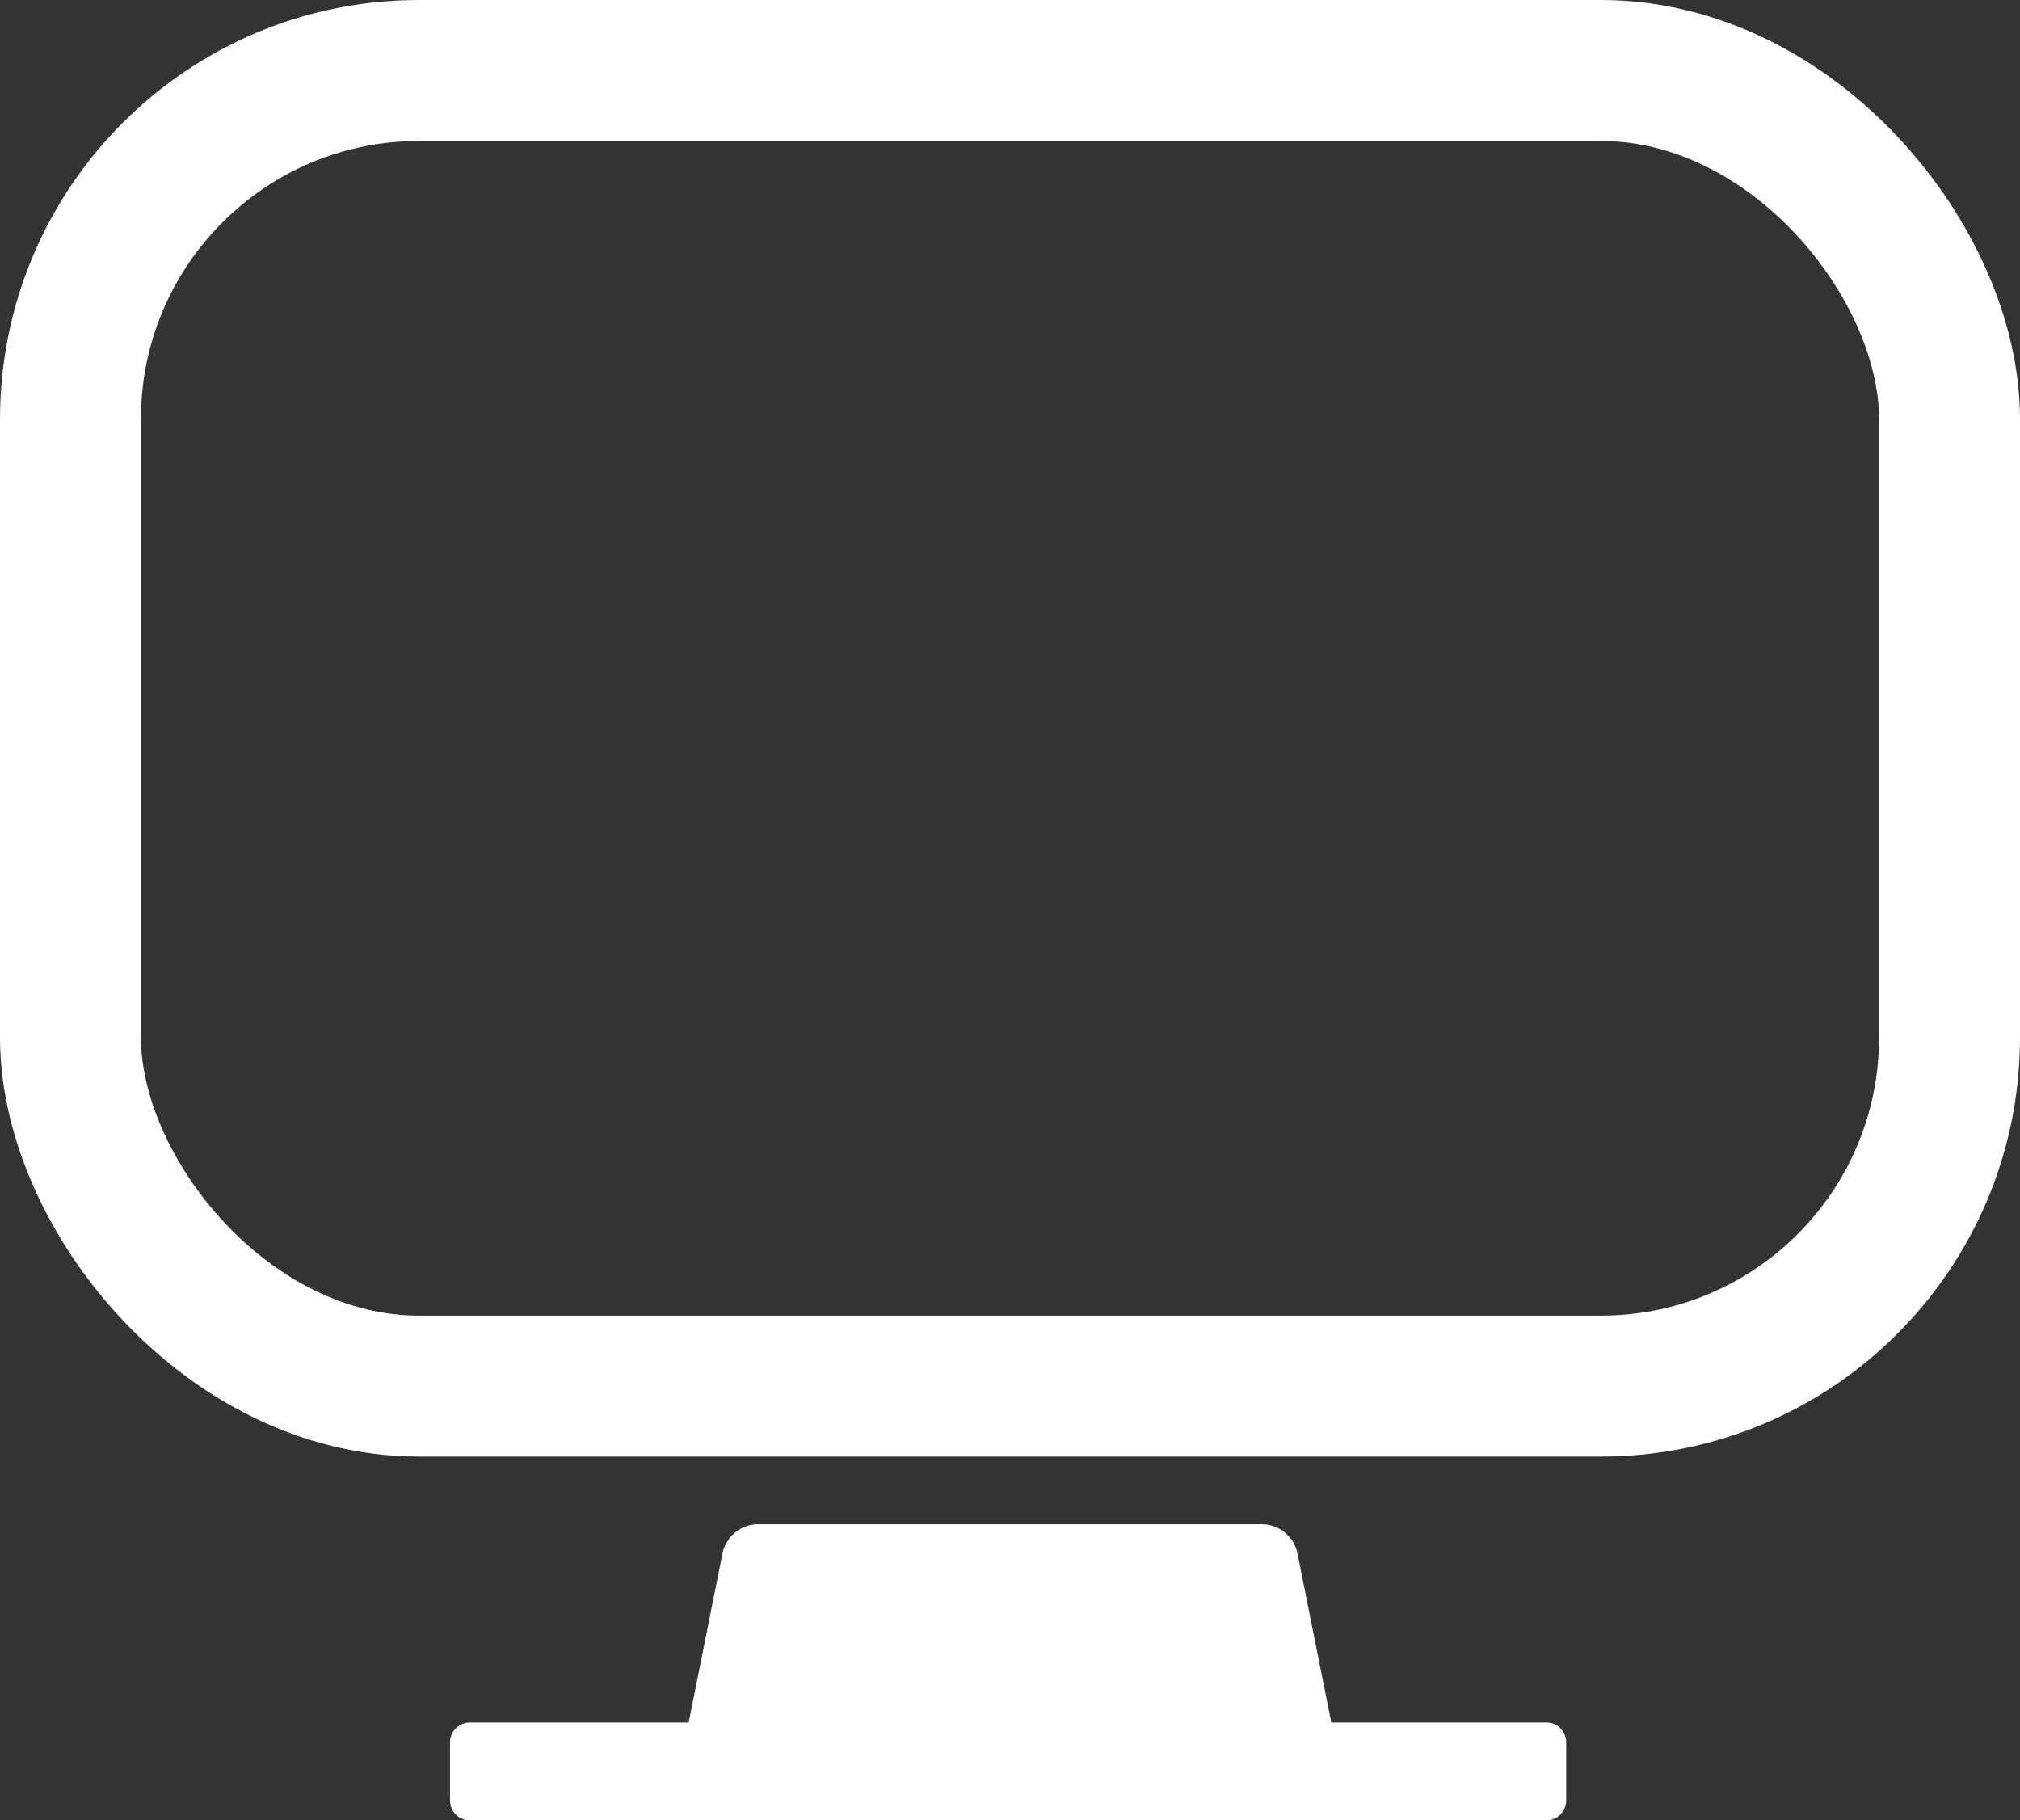 <svg xmlns="http://www.w3.org/2000/svg" viewBox="0 0 21.5 19.37"><rect x="0" y="0" width="21.5" height="19.37" fill="#333333" stroke="none"/><title>Asset 2</title><g id="Layer_2" data-name="Layer 2"><g id="Layer_1-2" data-name="Layer 1"><rect x="0.75" y="0.75" width="20" height="14" rx="3.71" ry="3.71" style="fill:none;stroke:#fff;stroke-miterlimit:10;stroke-width:1.5px"/><path d="M8.06,16.22h5.38a.39.39,0,0,1,.37.31l.36,1.8h2.29a.21.21,0,0,1,.21.21v.62a.21.21,0,0,1-.21.21H5a.21.21,0,0,1-.21-.21v-.62A.21.21,0,0,1,5,18.33H7.33l.36-1.8a.39.39,0,0,1,.37-.31Z" style="fill:#fff;fill-rule:evenodd"/></g></g></svg>
